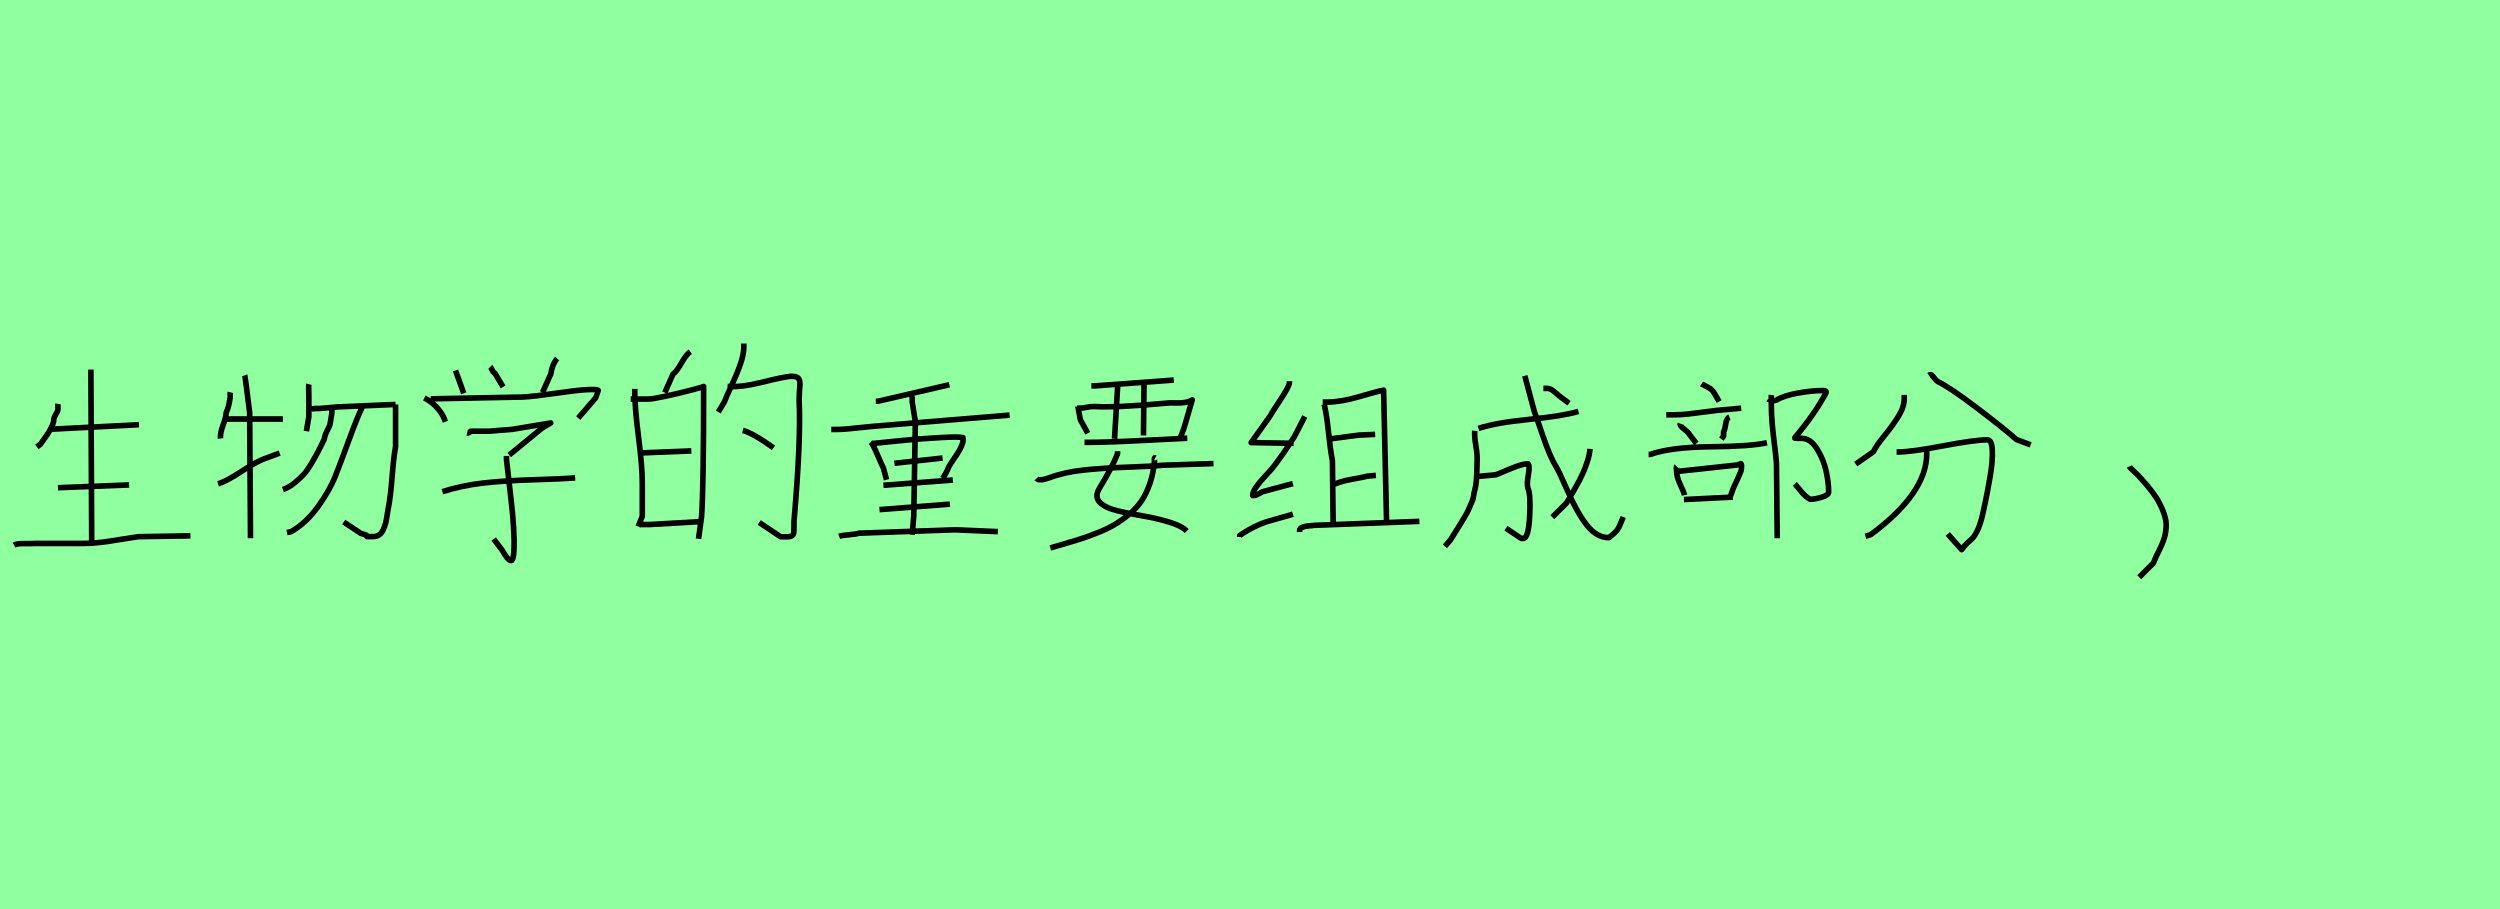 <?xml version="1.0" encoding="utf-8" standalone="no"?>
<!DOCTYPE svg PUBLIC "-//W3C//DTD SVG 1.1//EN"
  "http://www.w3.org/Graphics/SVG/1.1/DTD/svg11.dtd">
<svg xmlns:xlink="http://www.w3.org/1999/xlink" width="445.5pt" height="162pt" viewBox="0 0 445.5 162" xmlns="http://www.w3.org/2000/svg" version="1.1">
 <defs>
  <style type="text/css">*{stroke-linejoin: round; stroke-linecap: butt}</style>
 </defs>
 <g id="figure_1">
  <g id="patch_1">
   <path d="M 0 162 
L 445.5 162 
L 445.5 0 
L 0 0 
z
" style="fill: #8fff9f"/>
  </g>
  <g id="axes_1">
   <g id="patch_2">
    <path d="M 16.194 65.855 
L 16.345 97.14 
M 2.507 97.14 
Q 3.008 96.84 4.287 96.865 
Q 5.565 96.89 6.117 96.84 
L 14.991 96.84 
Q 16.445 96.84 18.05 96.639 
Q 19.654 96.438 21.584 96.113 
Q 23.515 95.787 24.618 95.636 
L 33.943 95.486 
M 10.328 86.912 
L 23.013 86.411 
M 9.125 76.484 
L 24.768 75.682 
M 10.328 71.971 
Q 10.278 72.272 10.328 72.573 
Q 10.429 73.074 10.002 73.751 
Q 9.576 74.428 9.576 74.829 
Q 9.576 75.28 9.25 75.957 
Q 8.924 76.634 8.649 77.085 
Q 8.373 77.537 7.796 78.339 
Q 7.22 79.141 7.17 79.191 
L 6.568 79.642 
" clip-path="url(#p516a99cc6b)" style="fill: none; stroke: #000000; stroke-linejoin: miter"/>
   </g>
  </g>
  <g id="axes_2">
   <g id="patch_3">
    <path d="M 64.57 72.506 
Q 63.655 74.384 62.283 78.139 
Q 60.911 81.895 59.851 84.616 
Q 58.792 87.336 56.673 90.273 
Q 54.555 93.21 51.858 94.751 
L 51.136 94.896 
M 59.081 72.361 
Q 59.177 73.035 59.153 73.396 
Q 59.129 73.758 58.984 74.576 
Q 58.84 75.395 58.792 75.684 
Q 58.696 75.973 58.431 76.478 
Q 58.166 76.984 57.997 77.417 
Q 57.829 77.85 57.781 78.284 
Q 56.962 79.921 56.697 80.451 
Q 56.432 80.98 55.59 82.425 
Q 54.747 83.869 54.121 84.543 
Q 53.495 85.217 52.508 86.036 
Q 51.521 86.855 50.414 87.24 
M 70.492 72.072 
L 70.492 79.584 
Q 70.155 81.365 69.867 85.049 
Q 69.578 88.732 69.192 90.562 
Q 69.144 90.755 69 91.718 
Q 68.855 92.681 68.735 93.162 
Q 68.615 93.644 68.326 94.318 
Q 68.037 94.992 67.579 95.305 
Q 67.122 95.618 66.448 95.618 
Q 65.918 95.618 65.485 95.618 
L 65.389 95.618 
Q 65.677 95.522 65.051 95.281 
Q 64.763 95.185 64.281 95.04 
L 61.248 93.018 
M 55.181 73.228 
Q 55.181 73.035 55.325 72.963 
Q 55.469 72.891 55.71 72.867 
Q 55.951 72.843 56.047 72.795 
L 56.914 72.795 
Q 56.962 72.795 60.236 72.506 
L 70.492 72.072 
M 55.036 68.461 
Q 54.988 68.654 55.012 69.544 
Q 55.036 70.435 55.036 70.628 
L 55.036 74.239 
L 54.603 76.839 
M 38.858 86.229 
Q 40.398 85.747 43.167 83.917 
Q 45.936 82.088 47.525 81.606 
L 49.836 80.739 
M 43.624 66.872 
Q 43.673 67.017 44.491 73.517 
L 44.636 95.907 
M 40.013 74.672 
L 50.414 74.672 
M 41.024 69.906 
Q 40.976 70.098 41.024 70.772 
Q 40.784 72.554 40.302 73.517 
Q 40.302 74.239 39.748 75.756 
Q 39.195 77.273 39.291 78.139 
" clip-path="url(#p6379331ced)" style="fill: none; stroke: #000000; stroke-linejoin: miter"/>
   </g>
  </g>
  <g id="axes_3">
   <g id="patch_4">
    <path d="M 78.83 87.613 
Q 82.257 86.525 86.011 86.09 
Q 89.765 85.654 95.124 85.491 
Q 100.482 85.328 102.495 85.165 
M 90.255 81.248 
L 90.255 81.901 
Q 90.418 83.478 90.771 86.416 
Q 91.125 89.354 91.343 91.666 
Q 91.56 93.978 91.615 96.209 
Q 91.669 99.854 91.071 99.908 
Q 90.527 99.908 89.493 98.058 
L 87.97 96.045 
M 83.237 77.168 
Q 83.509 77.222 83.889 76.841 
L 87.154 76.841 
Q 87.208 76.841 91.234 76.515 
L 98.143 75.372 
Q 97.817 75.536 97.245 75.889 
Q 96.674 76.243 96.511 76.352 
L 90.744 81.085 
M 76.763 71.074 
L 93.247 70.748 
Q 95.205 70.639 98.932 70.095 
Q 102.658 69.551 104.508 69.442 
Q 106.63 69.334 106.63 69.606 
Q 106.63 69.66 106.14 70.911 
L 103.039 74.502 
M 75.62 70.911 
Q 77.905 72.108 79.048 74.339 
L 79.374 75.155 
M 99.285 63.893 
Q 98.415 64.873 98.143 66.668 
L 96.674 69.932 
M 87.371 65.362 
Q 87.48 65.471 87.698 65.933 
Q 87.915 66.396 88.187 66.505 
L 89.656 68.953 
M 81.169 66.015 
L 82.638 70.095 
" clip-path="url(#p1e37cbe15e)" style="fill: none; stroke: #000000; stroke-linejoin: miter"/>
   </g>
  </g>
  <g id="axes_4">
   <g id="patch_5">
    <path d="M 132.374 76.707 
Q 134.197 77.193 137.842 79.805 
M 129.641 68.87 
Q 132.071 69.052 135.837 68.111 
Q 139.603 67.169 140.94 67.048 
Q 141.608 67.048 141.973 67.2 
Q 142.337 67.352 142.459 67.746 
Q 142.58 68.141 142.55 68.536 
Q 142.519 68.931 142.459 69.781 
Q 142.398 70.632 142.398 71.24 
Q 142.762 78.165 141.487 92.927 
Q 141.487 93.535 141.487 94.021 
Q 141.487 94.507 141.456 94.871 
Q 141.426 95.236 141.153 95.448 
Q 140.879 95.661 140.211 95.661 
L 139.118 95.661 
L 135.29 93.109 
M 132.556 61.216 
L 132.556 61.763 
Q 132.556 63.099 131.949 64.861 
Q 131.341 66.623 130.369 68.688 
Q 129.398 70.754 129.094 71.604 
L 128 73.427 
M 114.088 93.474 
L 115.729 93.474 
L 125.206 92.927 
M 114.088 80.716 
L 123.201 80.352 
M 112.388 71.118 
L 115.486 71.118 
Q 116.275 71.118 118.766 70.571 
Q 121.257 70.025 123.323 69.478 
Q 125.388 68.931 125.388 68.87 
Q 125.388 86.549 125.023 92.016 
L 124.477 96.025 
M 113.117 69.296 
L 113.117 69.842 
Q 113.117 72.637 113.785 77.892 
Q 114.453 83.147 114.453 86.002 
L 114.453 92.016 
L 113.724 93.838 
M 123.019 62.674 
Q 122.29 63.16 121.439 64.678 
Q 120.589 66.197 119.921 66.683 
L 118.463 69.964 
" clip-path="url(#p6072f1c23c)" style="fill: none; stroke: #000000; stroke-linejoin: miter"/>
   </g>
  </g>
  <g id="axes_5">
   <g id="patch_6">
    <path d="M 162.555 70.514 
Q 162.508 70.747 162.555 70.934 
L 162.555 71.634 
L 163.115 75.135 
L 162.835 91.936 
L 162.555 95.296 
M 149.534 95.576 
Q 150 95.39 151.26 95.296 
Q 152.521 95.203 153.034 95.016 
L 170.116 94.41 
L 177.816 94.736 
M 156.721 90.816 
L 169.275 89.836 
M 159.381 82.555 
L 167.969 81.622 
M 157.421 86.476 
L 169.789 85.542 
M 155.321 79.055 
Q 156.208 78.962 159.125 78.658 
Q 162.041 78.355 163.535 78.238 
Q 165.028 78.121 167.922 77.958 
Q 170.816 77.795 171.609 77.981 
L 171.609 78.681 
Q 171.422 79.428 171.002 80.175 
Q 170.582 80.922 169.976 81.785 
Q 169.369 82.649 169.089 83.162 
Q 168.622 84.329 167.969 85.262 
M 155.181 78.775 
Q 155.601 79.242 156.371 81.062 
Q 157.141 82.882 157.421 83.395 
L 157.981 85.495 
M 148.134 76.535 
L 148.834 76.535 
Q 149.767 76.535 150.887 76.441 
Q 152.007 76.348 153.431 76.185 
Q 154.854 76.021 155.554 75.975 
L 179.916 73.968 
M 156.068 71.494 
L 156.488 71.494 
Q 156.534 71.494 158.308 71.074 
L 169.182 68.554 
" clip-path="url(#pb4c07055c3)" style="fill: none; stroke: #000000; stroke-linejoin: miter"/>
   </g>
  </g>
  <g id="axes_6">
   <g id="patch_7">
    <path d="M 205.879 81.577 
Q 205.78 81.528 205.731 81.627 
Q 205.682 81.725 205.707 81.921 
Q 205.731 82.118 205.731 82.167 
Q 205.535 84.328 204.921 86.121 
Q 204.307 87.914 203.447 89.216 
Q 202.587 90.518 201.236 91.623 
Q 199.886 92.729 198.608 93.49 
Q 197.331 94.251 195.513 94.964 
Q 193.696 95.676 192.222 96.143 
Q 190.748 96.609 188.685 97.199 
Q 187.654 97.494 187.162 97.641 
M 184.706 85.262 
Q 185.197 85.802 187.064 85.114 
Q 189.668 84.132 193.131 83.763 
Q 196.594 83.395 200.942 83.248 
Q 205.289 83.1 207.205 82.904 
L 216.244 82.609 
M 199.149 80.399 
L 199.149 80.841 
Q 198.264 83.149 195.906 87.03 
Q 195.022 88.504 195.956 89.486 
Q 196.889 90.469 199.075 91.009 
Q 201.261 91.55 203.643 91.943 
Q 206.026 92.336 208.31 93.023 
Q 210.595 93.711 211.479 94.644 
M 193.254 78.827 
L 193.696 78.827 
Q 197.478 78.827 203.791 78.483 
Q 210.103 78.139 211.577 78.09 
M 191.927 72.735 
L 192.37 72.735 
Q 192.91 72.735 193.598 72.588 
Q 194.285 72.44 194.924 72.44 
Q 198.707 72.686 207.745 71.851 
Q 208.531 71.753 209.366 71.802 
Q 210.202 71.851 211.086 71.728 
Q 211.97 71.605 212.461 71.261 
L 210.988 76.272 
L 210.251 78.237 
M 192.075 72.44 
Q 192.075 72.49 192.517 74.798 
L 193.843 77.205 
M 203.865 68.461 
L 203.766 77.598 
M 199.198 68.314 
L 198.608 78.188 
M 194.482 68.756 
L 195.219 68.756 
L 209.17 67.725 
" clip-path="url(#pa315c0a8a4)" style="fill: none; stroke: #000000; stroke-linejoin: miter"/>
   </g>
  </g>
  <g id="axes_7">
   <g id="patch_8">
    <path d="M 237.301 86.574 
Q 238.364 85.865 240.822 85.423 
Q 243.28 84.98 243.679 84.847 
L 245.185 84.714 
M 237.08 78.602 
L 237.08 78.203 
Q 241.863 77.583 242.129 77.539 
L 245.052 77.406 
M 231.588 94.812 
L 231.588 94.546 
Q 231.588 94.147 232.097 93.948 
Q 232.607 93.749 233.315 93.705 
Q 234.024 93.66 234.113 93.616 
L 252.936 92.907 
M 235.707 71.649 
L 236.504 71.649 
Q 238.94 71.649 242.173 70.696 
Q 245.406 69.744 246.558 69.523 
L 247.089 93.085 
M 235.973 72.047 
Q 236.416 73.907 236.748 77.118 
Q 237.08 80.329 237.434 82.057 
L 237.567 93.217 
M 220.914 95.698 
L 220.914 95.432 
Q 222.243 94.502 223.572 93.86 
Q 224.9 93.217 225.698 92.974 
Q 226.495 92.73 228.045 92.309 
Q 229.595 91.889 230.392 91.623 
M 232.518 74.217 
L 230.658 77.805 
Q 228.576 81.082 226.672 83.518 
Q 226.495 83.74 225.476 84.825 
Q 224.458 85.91 223.838 86.795 
Q 223.217 87.681 223.217 88.301 
L 223.483 88.301 
Q 223.66 88.301 223.926 88.191 
Q 224.192 88.08 224.524 87.881 
Q 224.856 87.681 224.945 87.637 
L 230.392 86.175 
M 229.772 67.928 
L 229.772 68.194 
Q 229.772 68.814 228.089 71.361 
Q 226.406 73.907 226.273 74.217 
L 222.952 78.868 
L 230.525 79.001 
" clip-path="url(#pafc89cc8b5)" style="fill: none; stroke: #000000; stroke-linejoin: miter"/>
   </g>
  </g>
  <g id="axes_8">
   <g id="patch_9">
    <path d="M 262.804 76.768 
Q 262.711 77.701 262.991 79.382 
Q 263.271 81.062 263.224 81.948 
Q 263.224 83.069 263.177 84.002 
Q 263.131 84.935 263.084 85.682 
Q 263.037 86.429 262.827 87.246 
Q 262.617 88.062 262.571 88.506 
Q 262.524 88.949 262.151 89.766 
Q 261.777 90.583 261.661 90.886 
Q 261.544 91.189 261.007 92.099 
Q 260.47 93.009 260.307 93.266 
Q 260.144 93.523 259.42 94.69 
Q 258.697 95.856 258.464 96.23 
L 257.484 97.35 
M 275.032 69.207 
L 275.592 69.207 
Q 276.105 69.207 276.479 69.441 
Q 276.852 69.674 277.319 70.094 
Q 277.785 70.514 278.112 70.747 
L 279.606 71.868 
M 283.339 79.988 
Q 283.293 80.548 283.176 81.108 
Q 283.059 81.668 282.849 82.275 
Q 282.639 82.882 282.476 83.349 
Q 282.312 83.815 281.986 84.492 
Q 281.659 85.169 281.496 85.519 
Q 281.332 85.869 280.912 86.592 
Q 280.492 87.316 280.352 87.596 
Q 280.212 87.876 279.722 88.669 
Q 279.232 89.462 279.139 89.649 
L 276.619 92.169 
M 271.718 66.967 
L 273.398 73.268 
Q 273.632 73.828 274.915 77.608 
Q 276.199 81.388 277.272 83.115 
Q 277.739 83.815 279.419 87.642 
Q 281.099 91.469 282.826 93.64 
Q 284.553 95.81 286.7 95.81 
Q 287.913 94.876 288.263 94.34 
Q 288.613 93.803 289.266 92.123 
M 263.457 84.889 
L 266.538 84.609 
Q 266.958 84.469 268.195 83.932 
Q 269.431 83.395 270.505 83.022 
Q 271.578 82.649 272.278 82.649 
Q 272.652 82.929 272.348 84.655 
Q 272.045 86.382 272.278 86.989 
Q 272.792 88.109 272.582 92.029 
Q 272.372 95.95 271.438 95.95 
Q 271.251 95.95 271.158 95.95 
L 271.111 95.95 
Q 271.251 95.903 270.878 95.81 
L 268.358 94.13 
M 263.457 76.348 
Q 266.538 75.321 272.488 74.738 
Q 278.439 74.154 281.286 73.314 
" clip-path="url(#p4be956e221)" style="fill: none; stroke: #000000; stroke-linejoin: miter"/>
   </g>
  </g>
  <g id="axes_9">
   <g id="patch_10">
    <path d="M 315.26 71.69 
Q 315.303 71.428 315.871 71.406 
Q 316.438 71.384 316.569 71.297 
Q 317.835 70.511 320.345 70.053 
Q 322.855 69.595 324.82 69.595 
Q 325.649 69.595 325.344 70.118 
Q 323.248 73.96 319.843 77.976 
Q 319.756 78.063 319.887 78.085 
Q 320.018 78.107 320.236 78.107 
L 321.022 78.107 
Q 322.637 78.107 323.816 80.028 
Q 324.994 81.948 325.431 84.022 
Q 325.867 86.095 325.867 87.667 
Q 325.867 88.234 324.623 88.605 
Q 323.379 88.976 322.593 88.976 
Q 322.157 88.758 321.742 88.387 
Q 321.327 88.016 321.109 87.754 
Q 320.891 87.492 320.433 86.925 
Q 319.974 86.357 319.843 86.226 
M 315.653 70.38 
Q 315.609 70.773 315.653 72.214 
Q 315.653 73.785 315.805 75.509 
Q 315.958 77.234 316.22 79.307 
Q 316.482 81.381 316.569 82.559 
L 316.7 95.917 
M 300.069 89.02 
L 308.799 88.583 
M 299.021 84 
L 309.541 82.865 
Q 310.152 82.603 310.196 82.603 
Q 310.283 82.603 310.327 82.843 
Q 310.371 83.083 310.327 83.301 
L 310.327 83.52 
Q 310.327 83.913 309.629 85.375 
Q 308.93 86.837 308.886 86.968 
L 308.406 88.322 
M 298.759 83.083 
Q 298.715 83.127 298.737 83.476 
Q 298.759 83.825 298.759 83.869 
Q 298.759 84.96 299.414 86.335 
Q 300.069 87.71 300.2 88.234 
M 293.783 80.988 
L 294.045 80.988 
Q 297.711 79.678 304.87 79.613 
Q 312.029 79.547 314.867 78.893 
M 308.188 74.309 
Q 307.664 74.527 307.511 75.597 
Q 307.359 76.666 307.14 76.928 
L 307.14 77.714 
L 306.747 78.238 
M 299.414 75.488 
Q 299.283 75.837 300.09 76.448 
Q 300.898 77.059 300.985 77.321 
L 302.295 79.024 
M 303.212 68.416 
Q 303.343 68.503 303.932 68.787 
Q 304.521 69.071 304.87 69.333 
Q 305.22 69.595 305.438 69.987 
L 306.355 71.559 
M 296.926 73.916 
L 298.366 73.916 
Q 299.501 73.916 300.745 73.785 
Q 301.989 73.654 303.539 73.436 
Q 305.089 73.218 305.962 73.13 
L 310.283 72.738 
" clip-path="url(#pe7dde413cf)" style="fill: none; stroke: #000000; stroke-linejoin: miter"/>
   </g>
  </g>
  <g id="axes_10">
   <g id="patch_11">
    <path d="M 343.347 80.384 
L 343.347 80.859 
Q 343.347 87.874 333.378 95.259 
L 332.428 95.576 
M 337.967 80.542 
L 338.283 80.542 
Q 340.552 80.542 346.222 79.461 
Q 351.893 78.38 354.161 78.38 
Q 354.952 78.38 355.031 80.279 
Q 355.111 82.177 354.662 84.789 
Q 354.214 87.4 353.818 89.325 
Q 353.423 91.25 353.212 92.094 
Q 352.79 93.73 352.288 94.706 
Q 351.787 95.681 351.418 95.998 
Q 351.049 96.314 350.521 96.816 
Q 349.994 97.317 349.572 97.95 
L 347.093 95.154 
M 343.717 66.88 
Q 344.033 66.669 344.218 66.827 
Q 344.402 66.986 344.745 67.434 
Q 345.088 67.882 345.299 67.988 
Q 347.462 69.043 352.104 72.551 
Q 356.746 76.059 359.331 78.327 
L 361.863 79.276 
M 339.338 70.362 
L 339.338 70.995 
Q 339.338 72.524 338.283 74.212 
Q 337.228 75.9 335.778 77.667 
Q 334.327 79.435 333.852 80.49 
L 330.687 82.705 
" clip-path="url(#pcf1476cf0c)" style="fill: none; stroke: #000000; stroke-linejoin: miter"/>
   </g>
  </g>
  <g id="axes_11">
   <g id="patch_12">
    <path d="M 379.435 83.126 
Q 379.52 83.294 380.11 83.843 
Q 380.701 84.391 380.954 84.644 
Q 381.207 84.897 381.755 85.53 
Q 382.303 86.162 382.641 86.542 
Q 382.978 86.921 383.484 87.596 
Q 383.99 88.271 384.286 88.735 
Q 384.581 89.199 384.918 89.874 
Q 385.256 90.549 385.466 91.097 
Q 385.677 91.645 385.846 92.278 
Q 386.015 92.91 386.015 93.501 
Q 386.015 94.766 385.677 95.863 
Q 385.34 96.959 384.707 98.182 
Q 384.075 99.405 383.737 100.333 
L 381.207 102.864 
" clip-path="url(#pd0106c9a23)" style="fill: none; stroke: #000000; stroke-linejoin: miter"/>
   </g>
  </g>
 </g>
 <defs>
  <clipPath id="p516a99cc6b">
   <rect x="0" y="44.245" width="36.45" height="72.699"/>
  </clipPath>
  <clipPath id="p6379331ced">
   <rect x="36.45" y="45.686" width="36.45" height="69.818"/>
  </clipPath>
  <clipPath id="p1e37cbe15e">
   <rect x="72.9" y="41.153" width="36.45" height="78.884"/>
  </clipPath>
  <clipPath id="p6072f1c23c">
   <rect x="109.35" y="36.551" width="36.45" height="88.088"/>
  </clipPath>
  <clipPath id="pb4c07055c3">
   <rect x="145.8" y="46.759" width="36.45" height="67.673"/>
  </clipPath>
  <clipPath id="pa315c0a8a4">
   <rect x="182.25" y="44.98" width="36.45" height="71.23"/>
  </clipPath>
  <clipPath id="pafc89cc8b5">
   <rect x="218.7" y="48.485" width="36.45" height="64.219"/>
  </clipPath>
  <clipPath id="p4be956e221">
   <rect x="255.15" y="46.759" width="36.45" height="67.673"/>
  </clipPath>
  <clipPath id="pe7dde413cf">
   <rect x="291.6" y="48.947" width="36.45" height="63.296"/>
  </clipPath>
  <clipPath id="pcf1476cf0c">
   <rect x="328.05" y="42.352" width="36.45" height="76.487"/>
  </clipPath>
  <clipPath id="pd0106c9a23">
   <rect x="375.218" y="19.44" width="15.015" height="122.31"/>
  </clipPath>
 </defs>
</svg>
